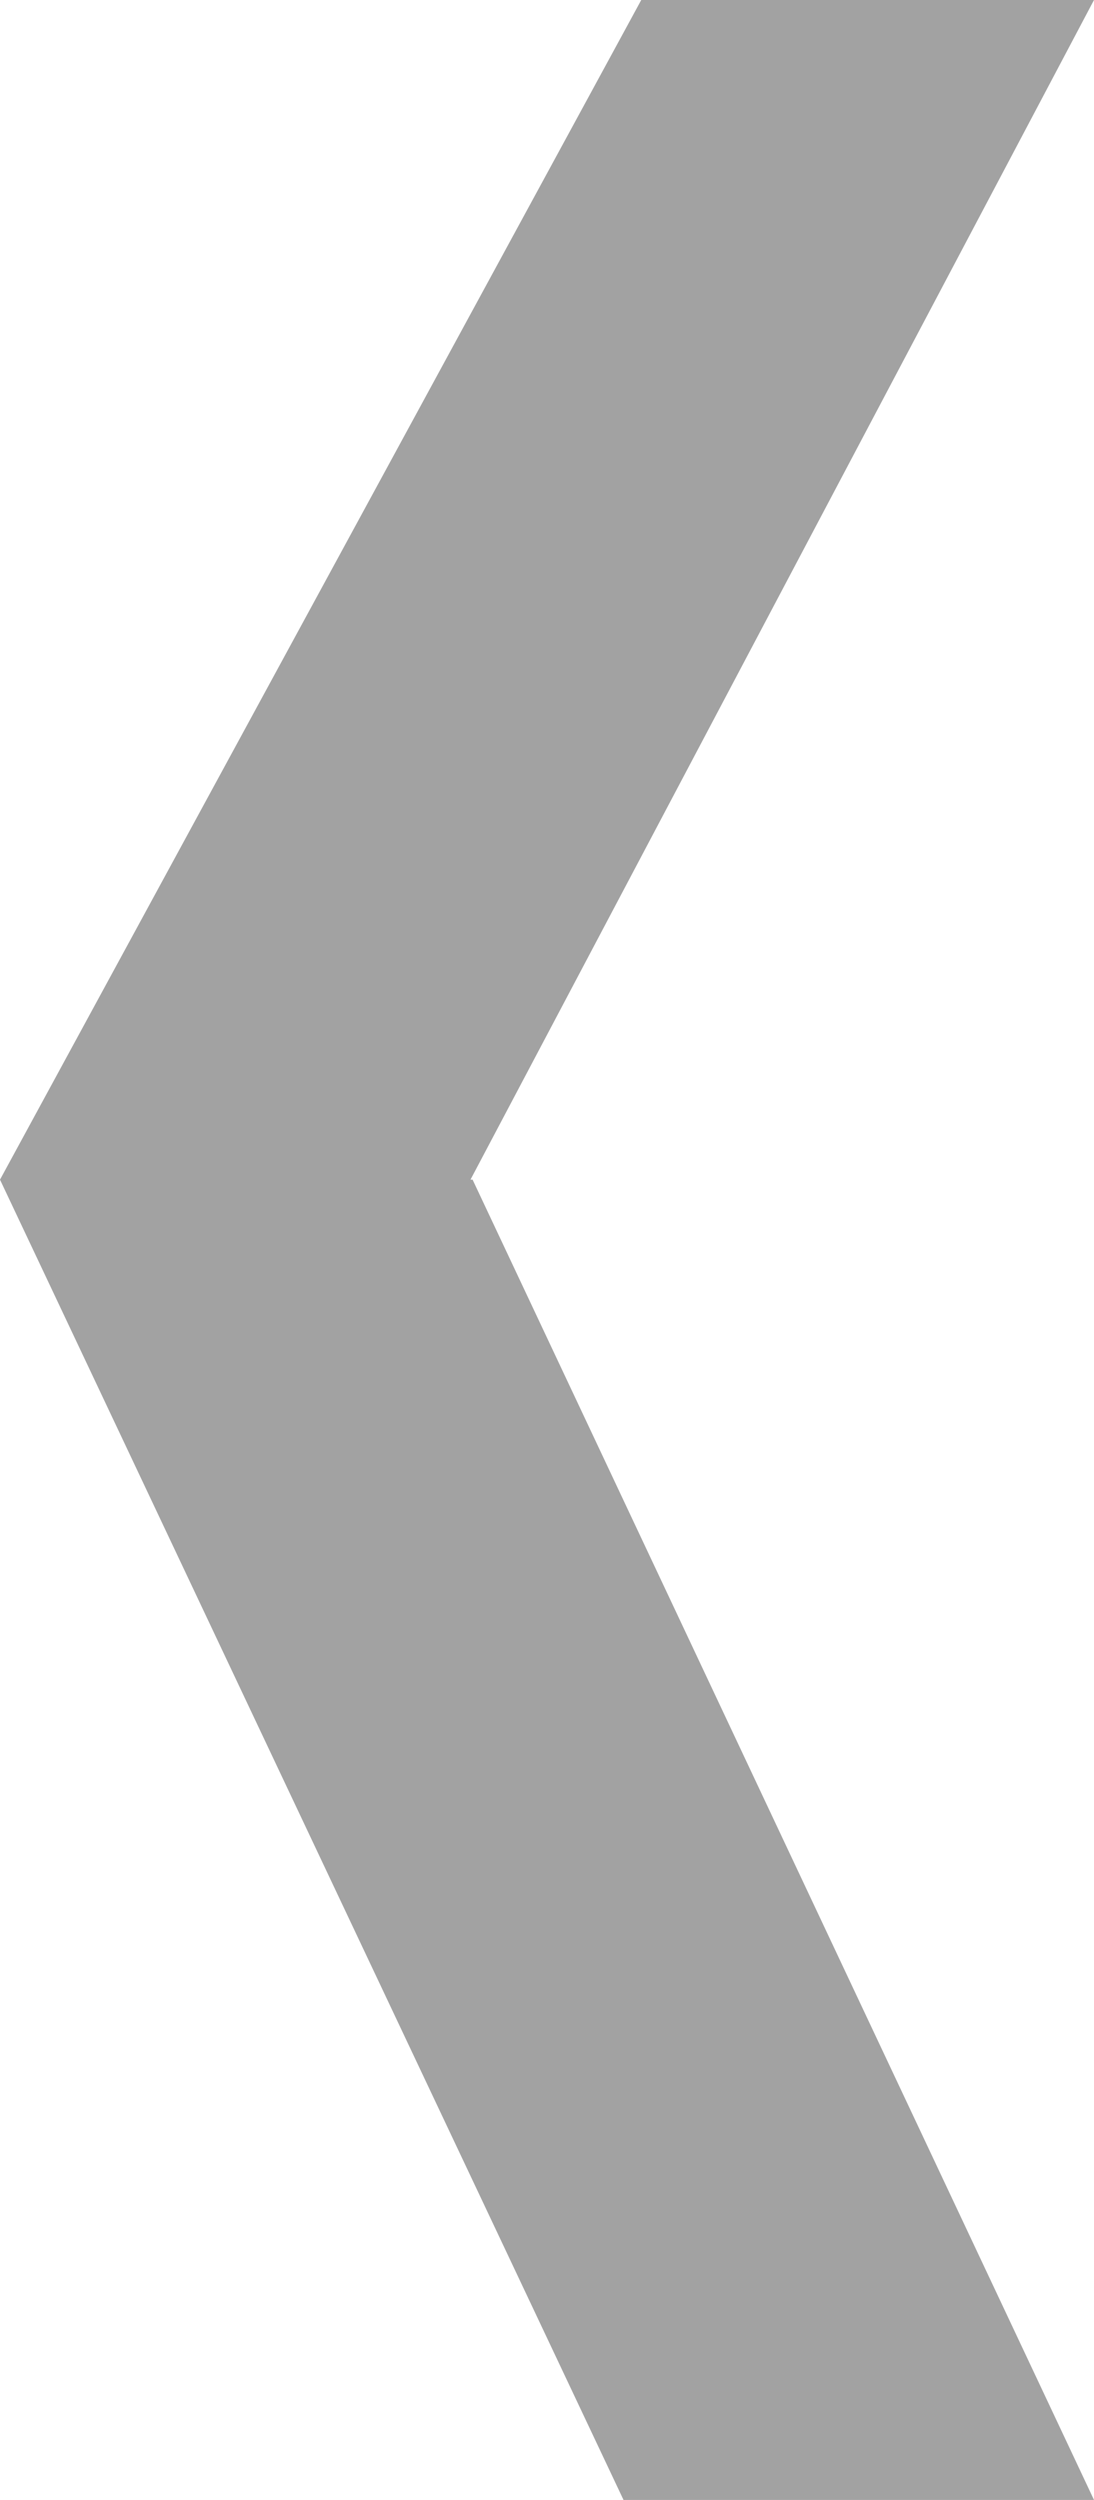 <svg xmlns="http://www.w3.org/2000/svg" width="353.739" height="808.195" viewBox="0 0 353.739 808.195">
  <path id="联合_9" data-name="联合 9" d="M201.61,808.2,0,381.371H152.811L353.739,808.2ZM0,381.371,207.344,0H353.739L152.128,381.371Z" fill="#a2a2a2"/>
</svg>
